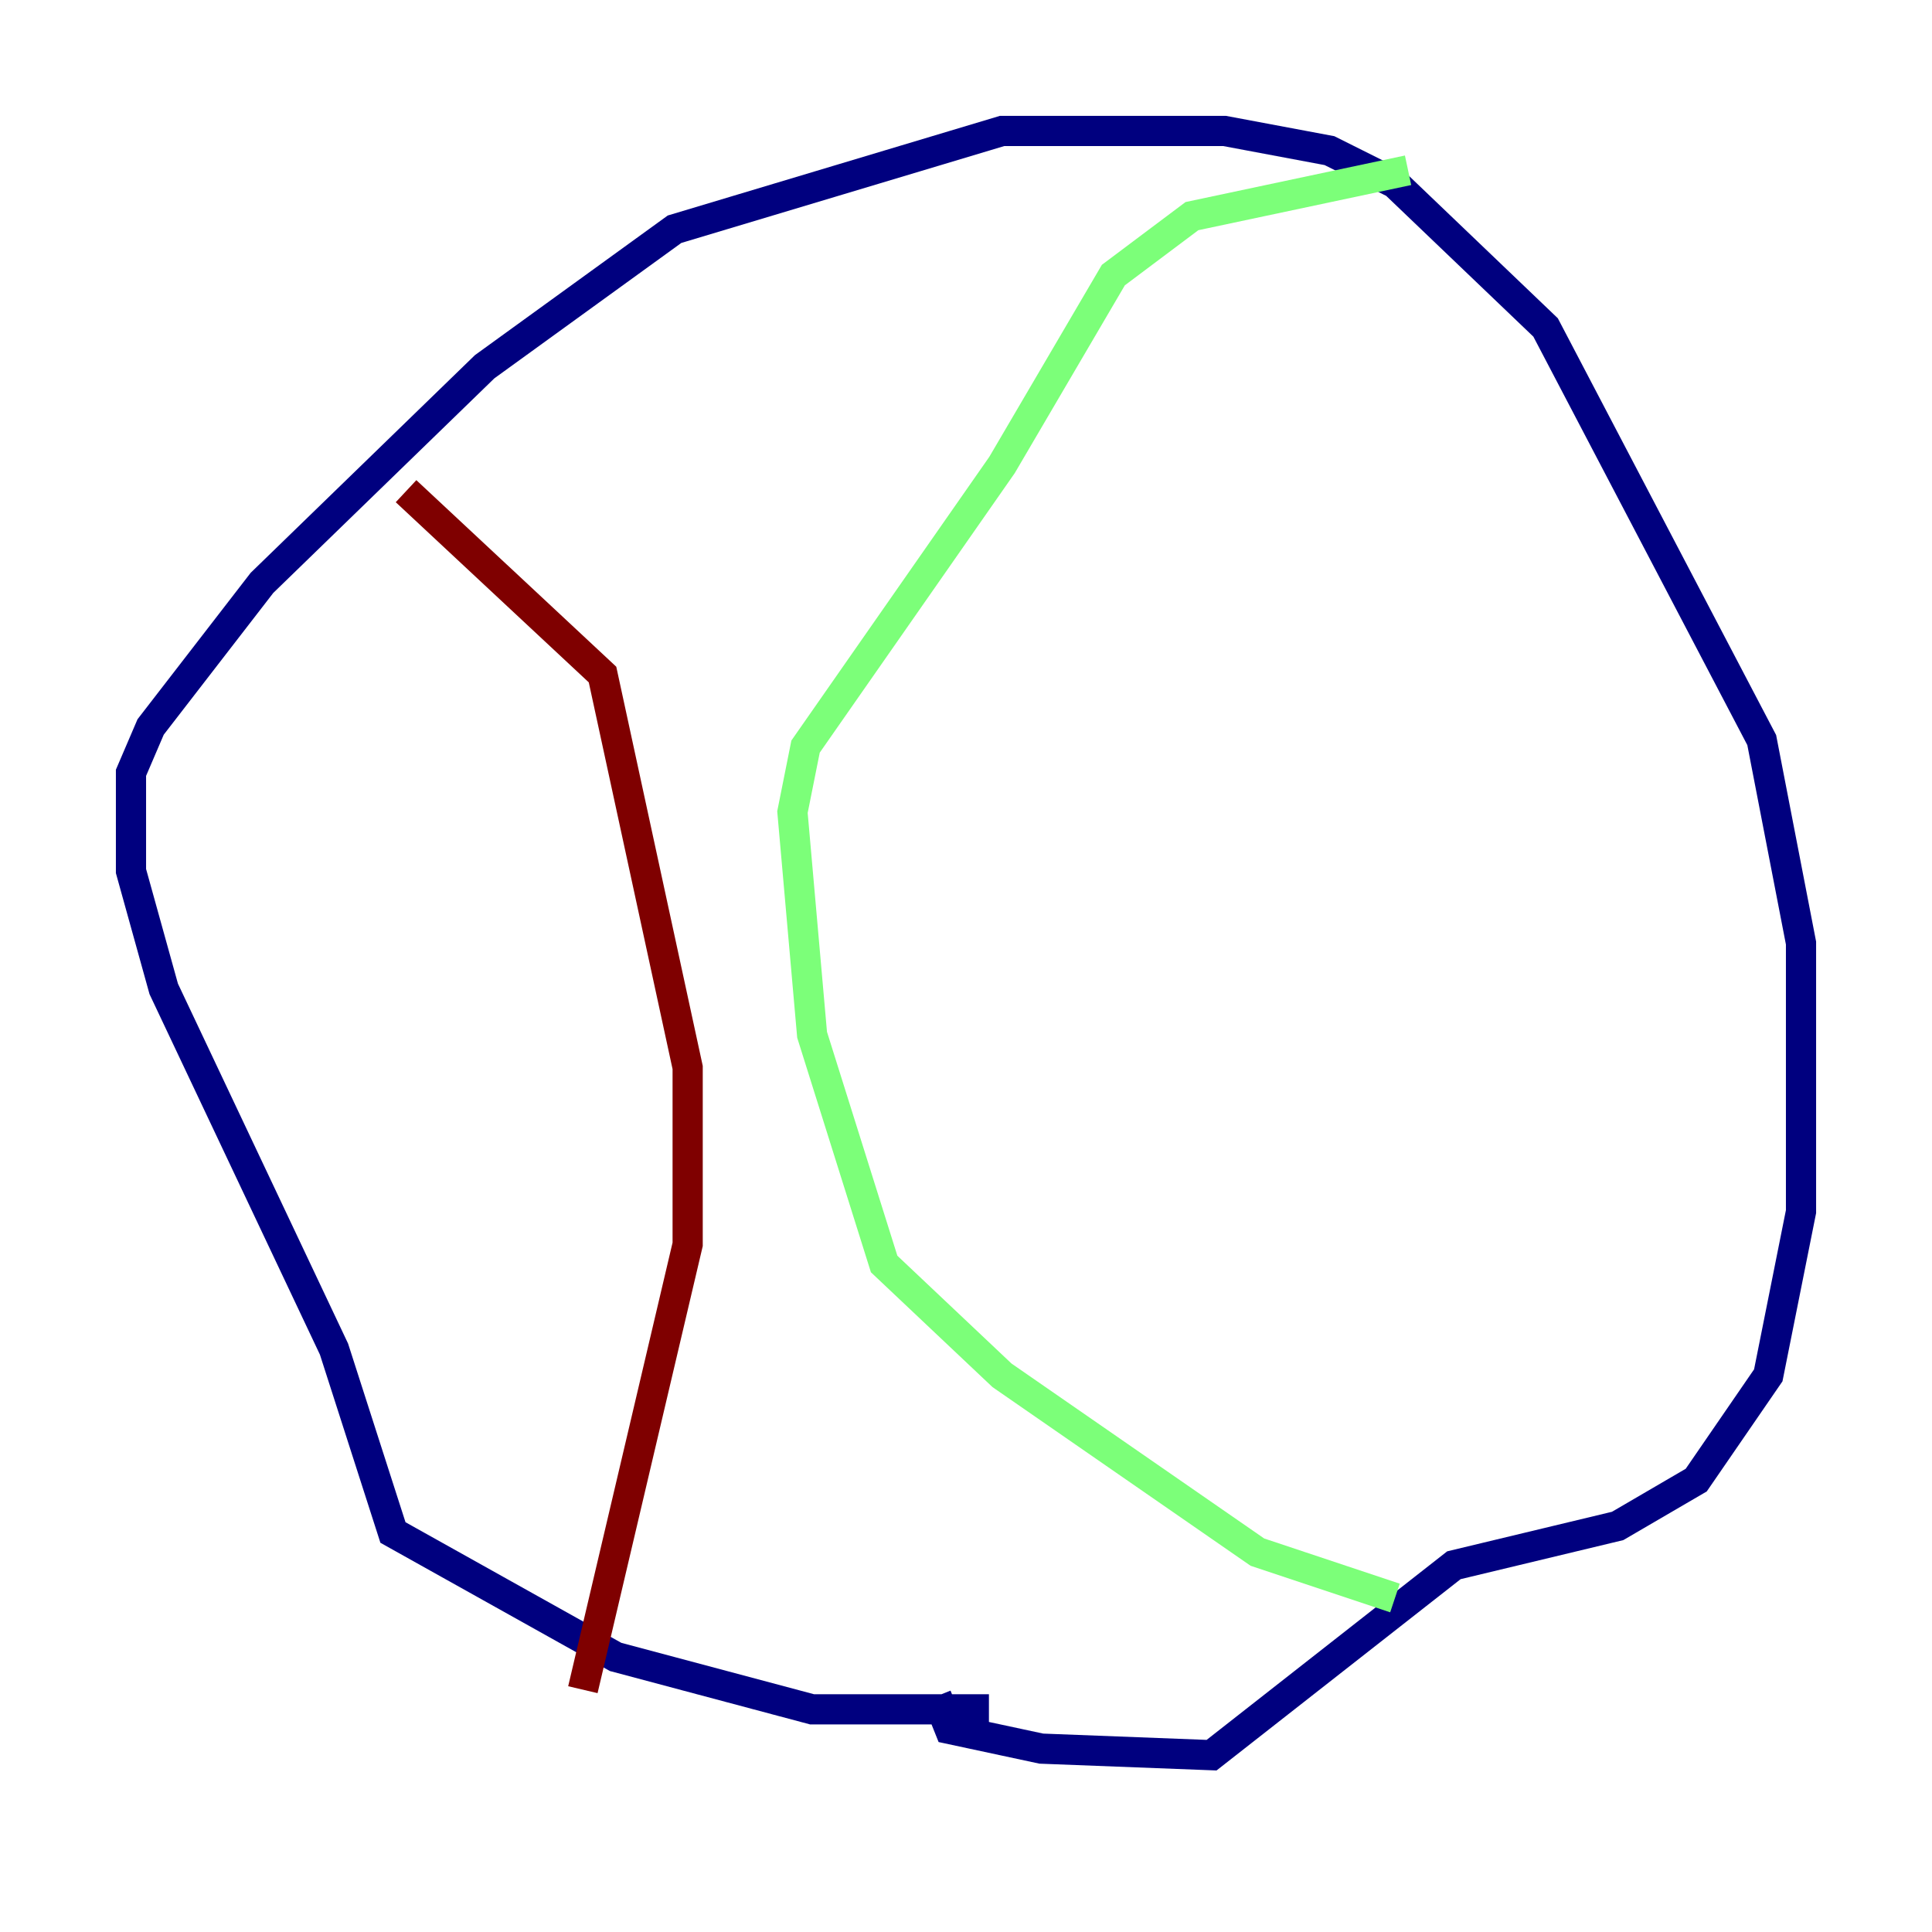 <?xml version="1.0" encoding="utf-8" ?>
<svg baseProfile="tiny" height="128" version="1.2" viewBox="0,0,128,128" width="128" xmlns="http://www.w3.org/2000/svg" xmlns:ev="http://www.w3.org/2001/xml-events" xmlns:xlink="http://www.w3.org/1999/xlink"><defs /><polyline fill="none" points="65.519,113.248 53.803,113.248 40.786,109.776 26.034,101.532 22.129,89.383 10.848,65.519 8.678,57.709 8.678,51.2 9.98,48.163 17.356,38.617 32.108,24.298 44.691,15.186 66.386,8.678 81.139,8.678 88.081,9.98 92.42,12.149 102.4,21.695 116.719,49.031 119.322,62.481 119.322,80.271 117.153,91.119 112.38,98.061 107.173,101.098 96.325,103.702 80.271,116.285 68.99,115.851 62.915,114.549 62.047,112.38" stroke="#00007f" stroke-width="2" /><polyline fill="none" points="92.42,105.871 83.308,102.834 66.386,91.119 58.576,83.742 53.803,68.556 52.502,53.803 53.37,49.464 66.386,30.807 73.763,18.224 78.969,14.319 93.288,11.281" stroke="#7cff79" stroke-width="2" /><polyline fill="none" points="26.902,32.542 39.919,44.691 45.559,70.725 45.559,82.441 38.617,111.946" stroke="#7f0000" stroke-width="2" /></svg>